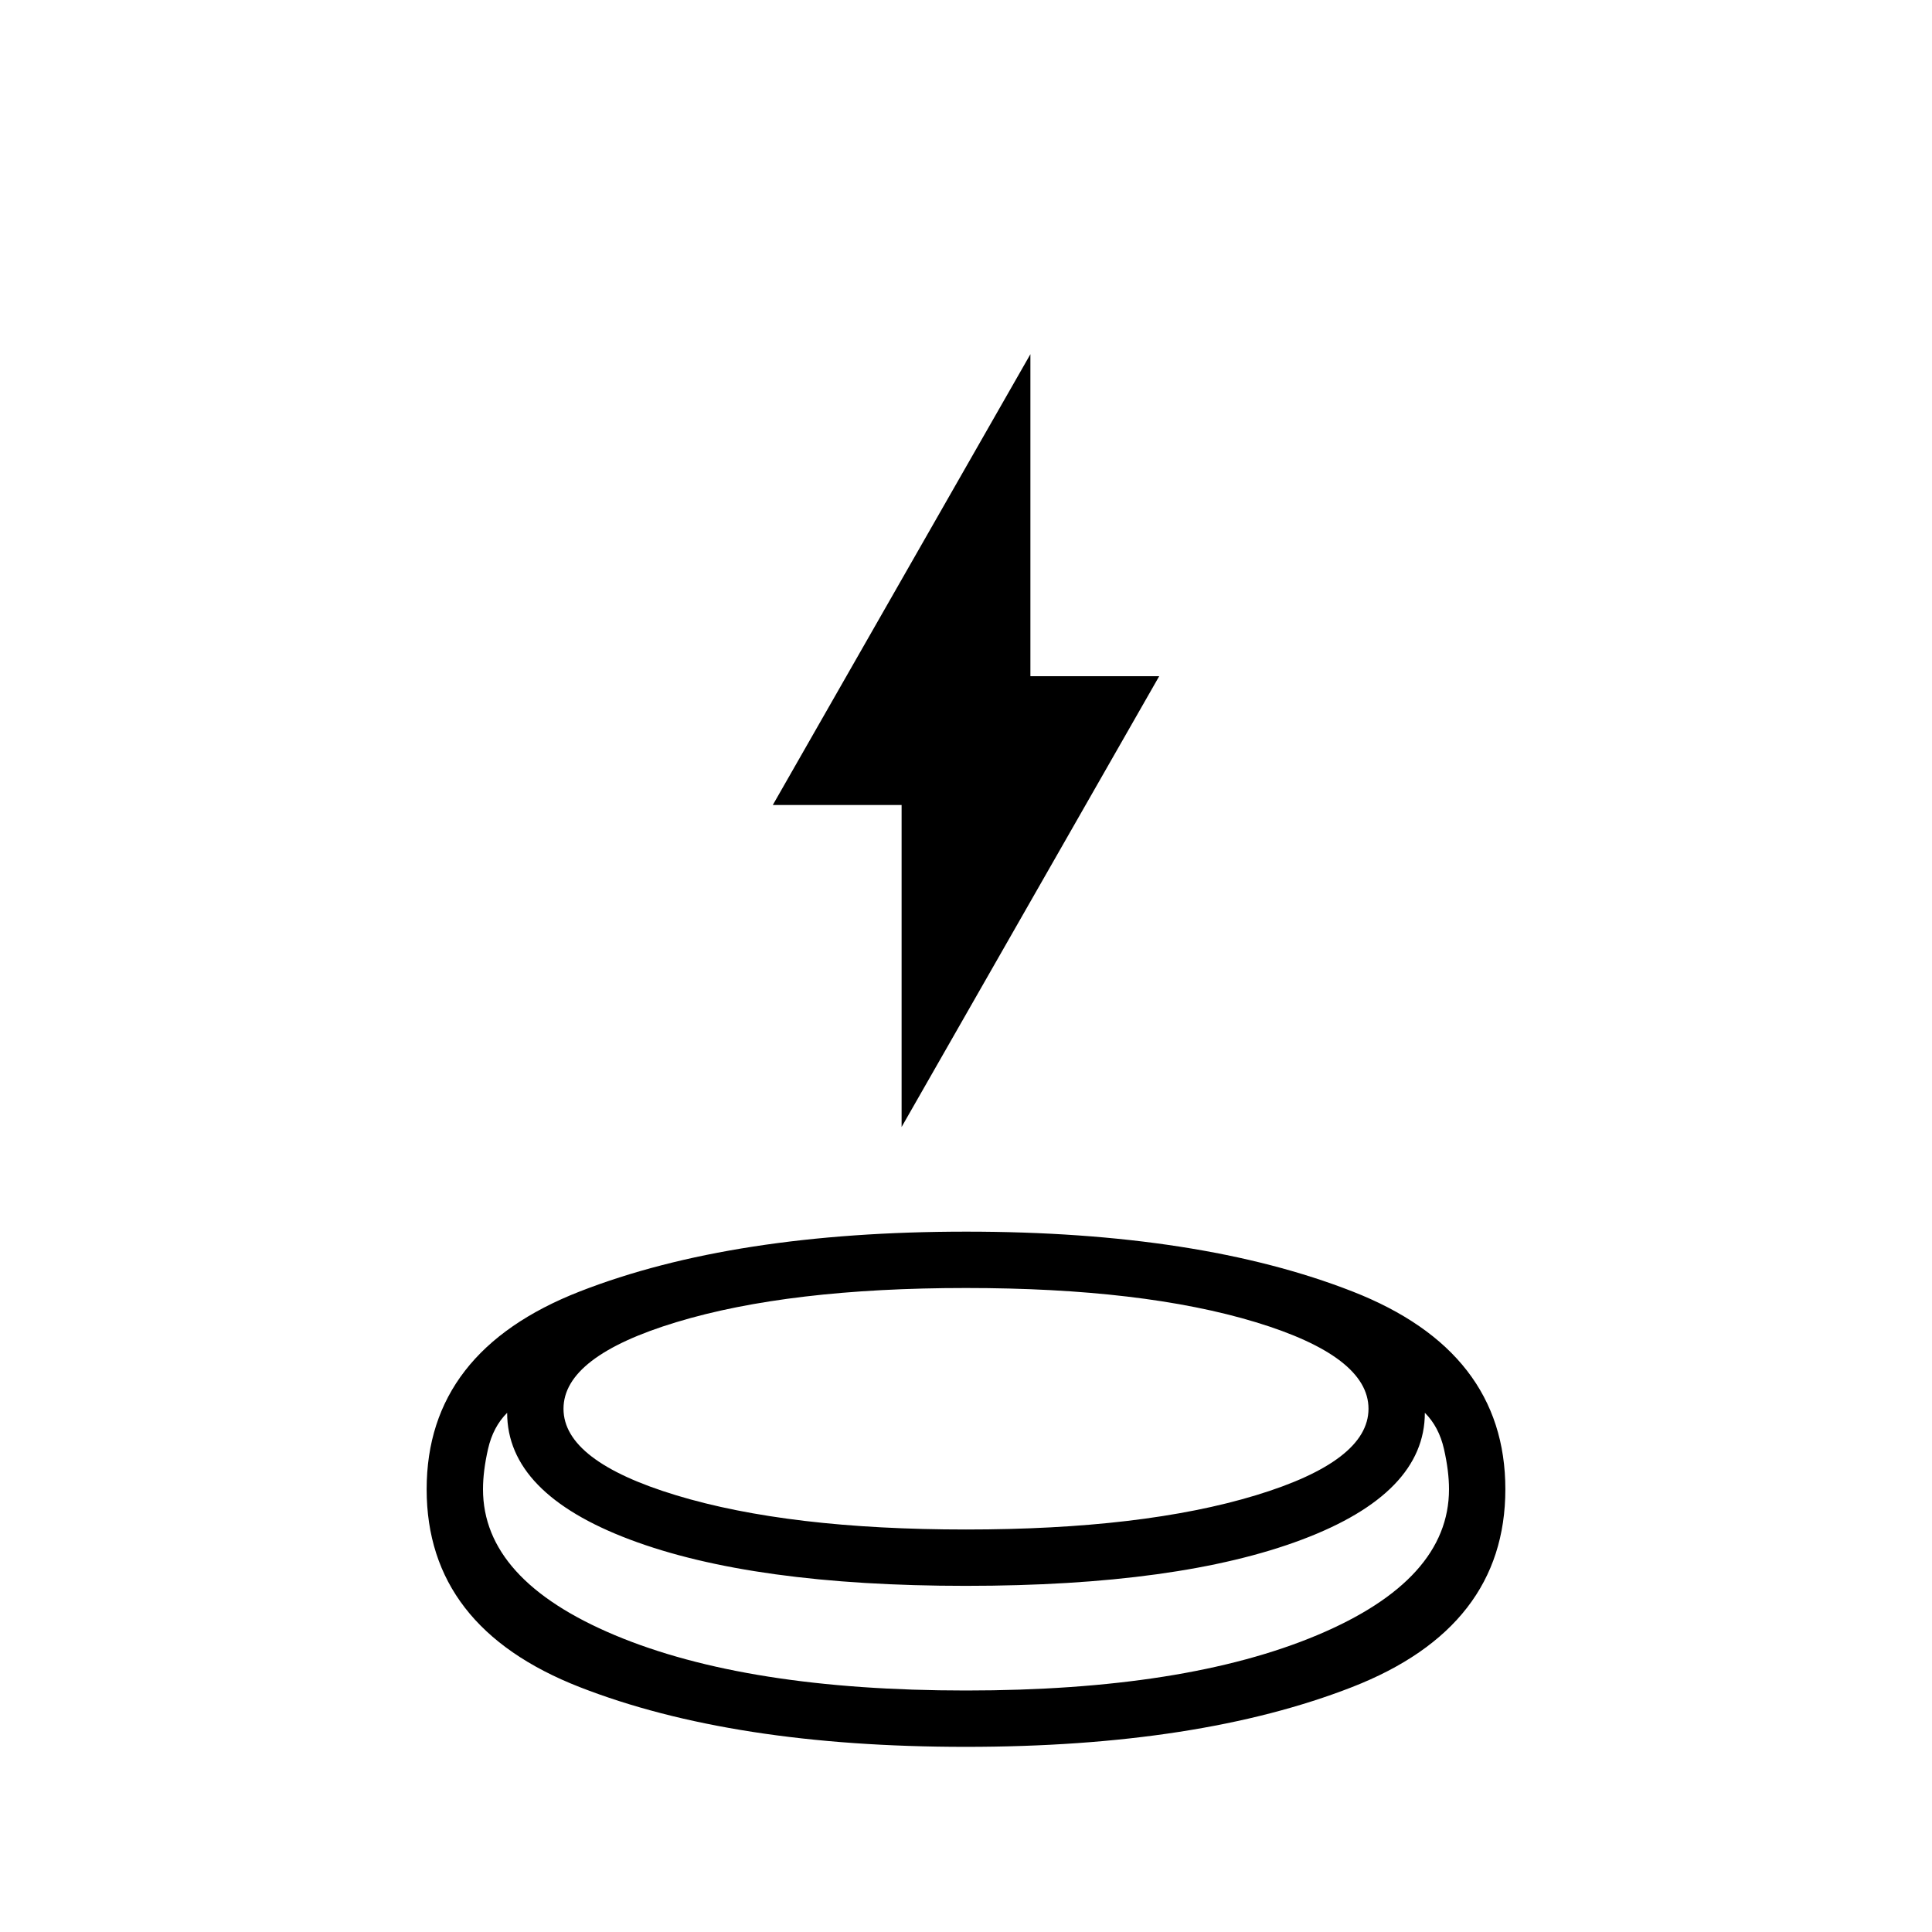 <svg xmlns="http://www.w3.org/2000/svg" height="24" viewBox="0 -960 960 960" width="24"><path d="M479.87-92Q364-92 288-121.71q-76-29.72-76-98.29 0-68.57 76.13-98.29 76.13-29.71 192-29.71T672-318.29q76 29.72 76 98.29 0 68.57-76.13 98.29Q595.74-92 479.87-92Zm.13-80q-106 0-167-23t-61-63q-7 7-9.5 18t-2.5 20q0 45 65.5 72.5T480-120q109 0 174.5-27.5T720-220q0-9-2.5-20t-9.5-18q0 40-61 63t-167 23Zm0-28q88 0 144-17t56-43q0-26-56-43t-144-17q-88 0-144 17t-56 43q0 26 56 43t144 17Zm-32-200v-160h-64l128-224v160h64L448-400Zm32 200Zm0 80Zm-2-52Z"/></svg>